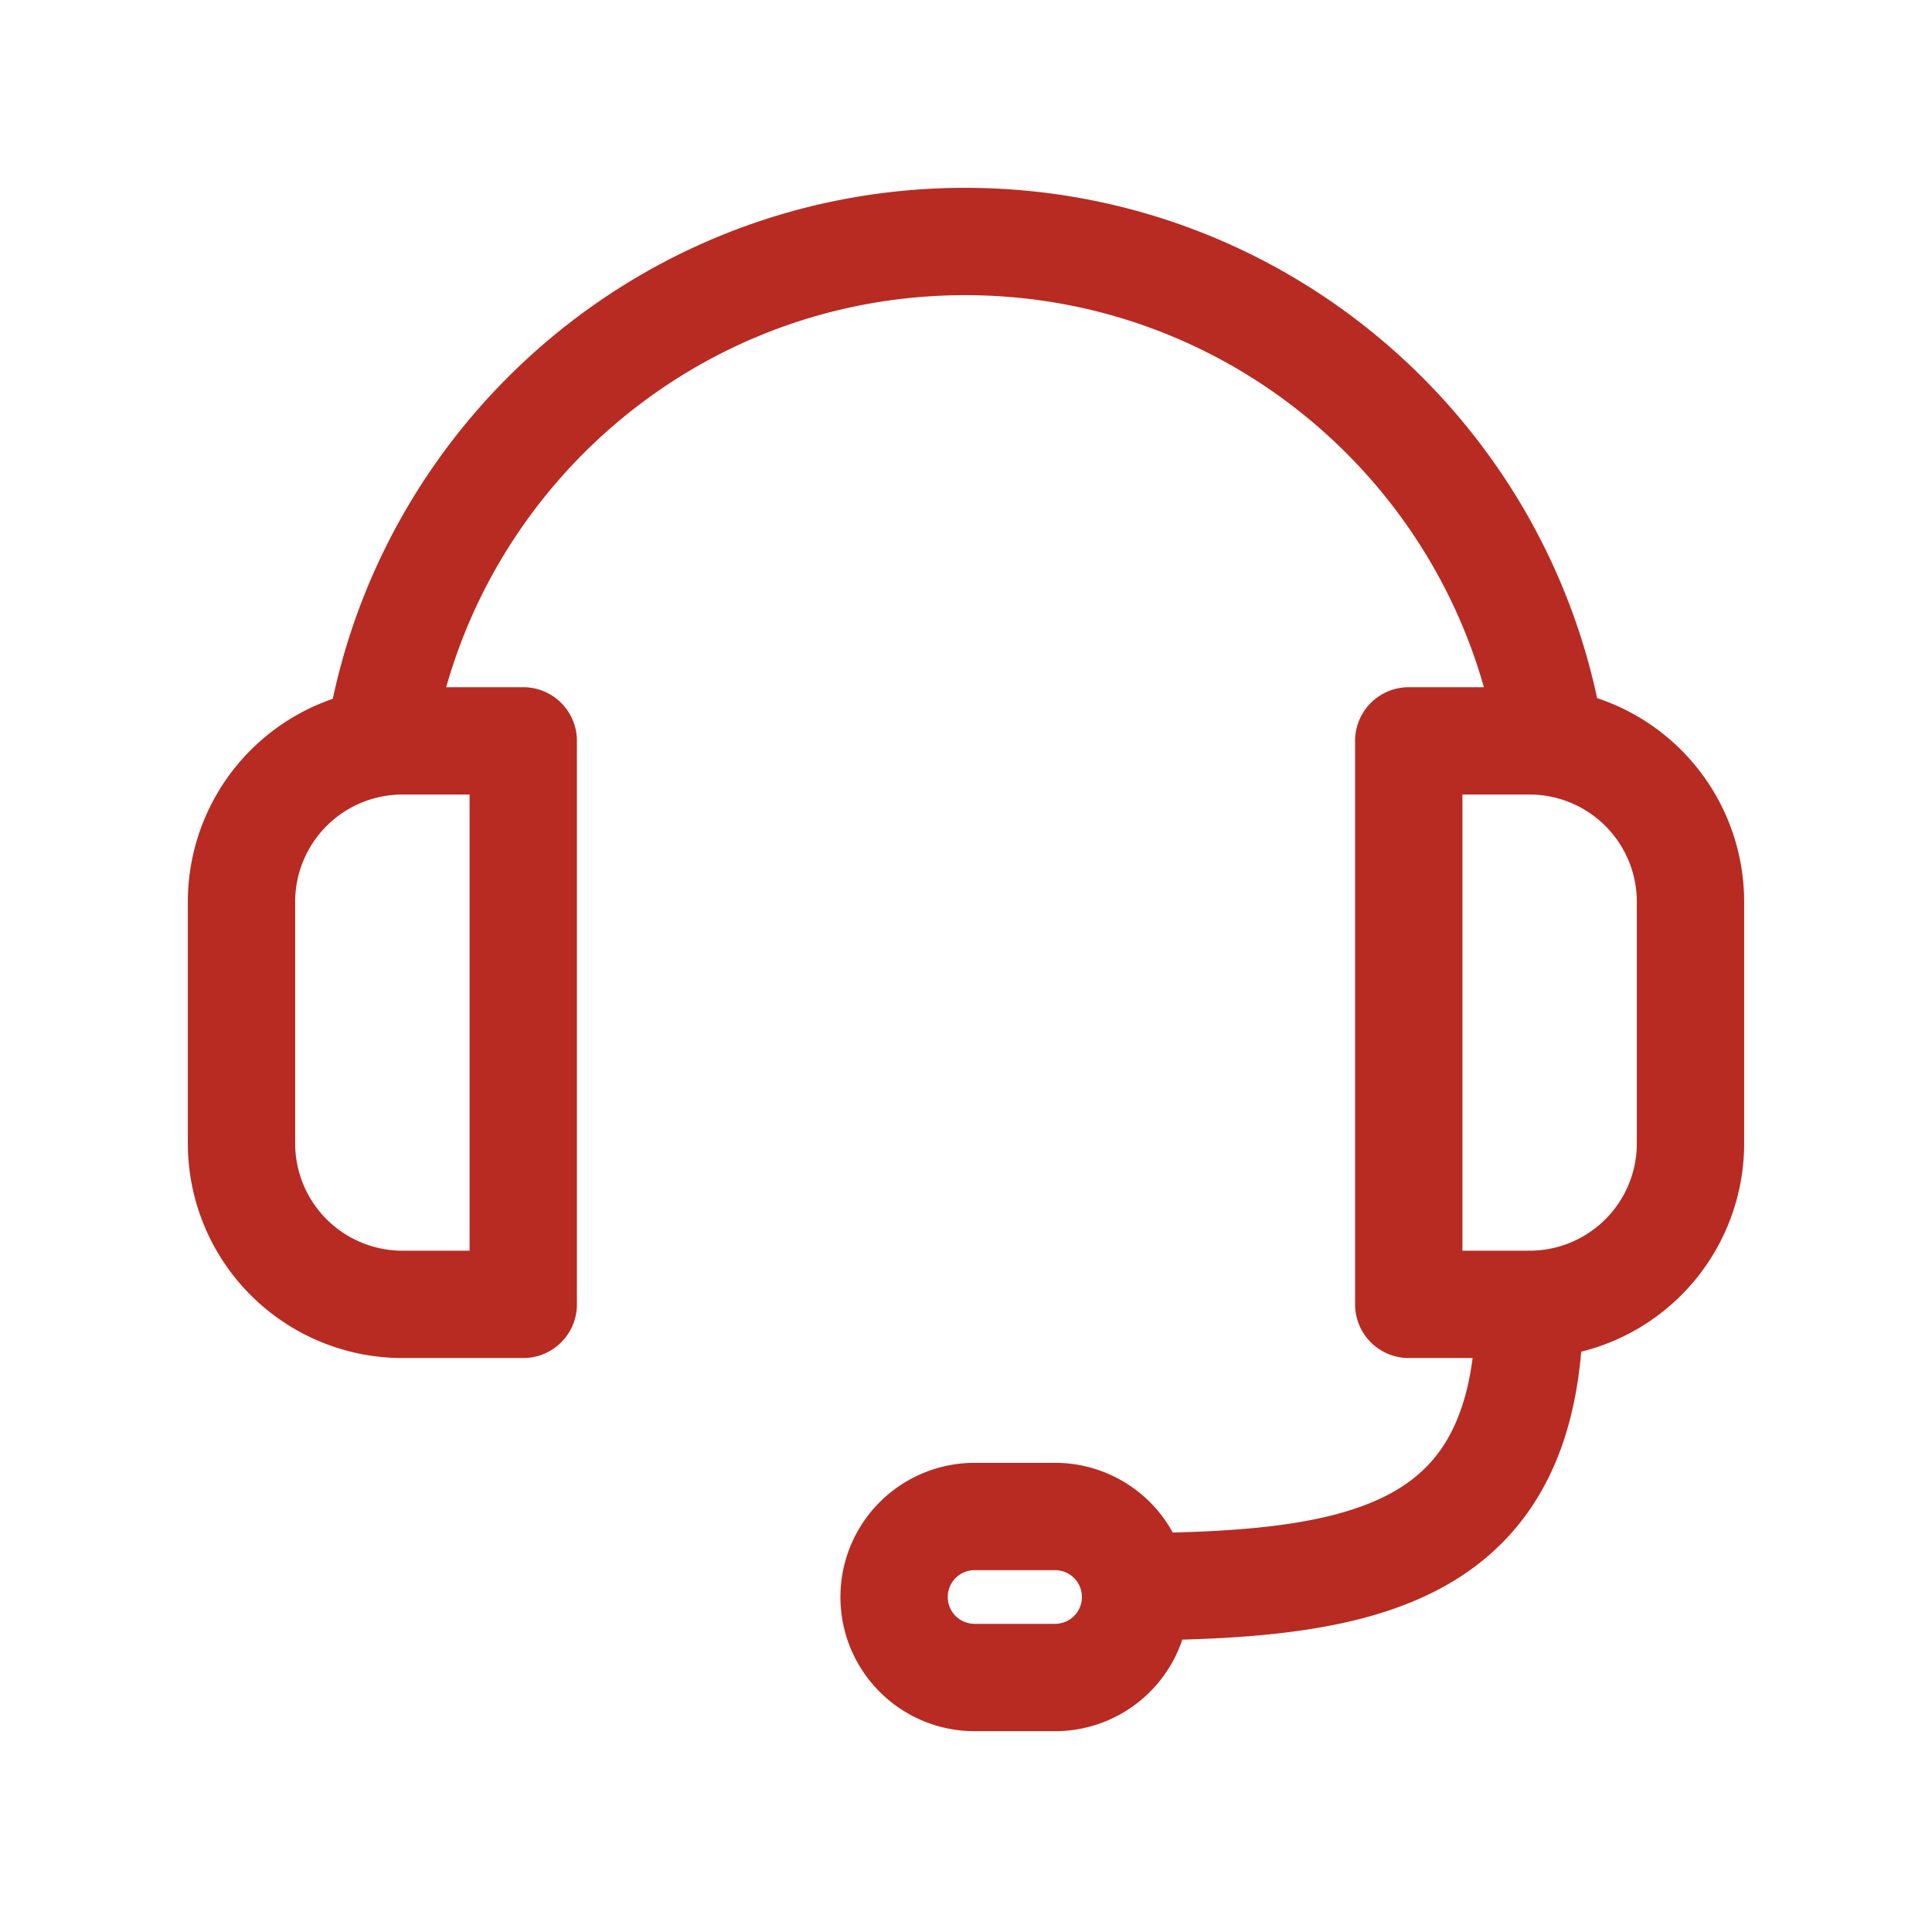<svg xmlns="http://www.w3.org/2000/svg" width="36" height="36"><path d="M7.5 24.305h2.25v-10.5H7.5a3 3 0 00-3 3v4.5a3 3 0 003 3zm18.75 0h2.25a3 3 0 003-3v-4.5a3 3 0 00-3-3h-2.25v10.5zM7.125 13.5c.96-5.123 5.456-9 10.858-9 5.4 0 9.897 3.877 10.856 9M19.66 31.258h-1.5a1.5 1.5 0 010-3h1.5a1.5 1.5 0 110 3zm1.499-1.691c4.256-.032 7.341-.564 7.341-5.263" stroke="#B82B22" stroke-width="2" fill="none" stroke-linecap="round" stroke-linejoin="round"/></svg>